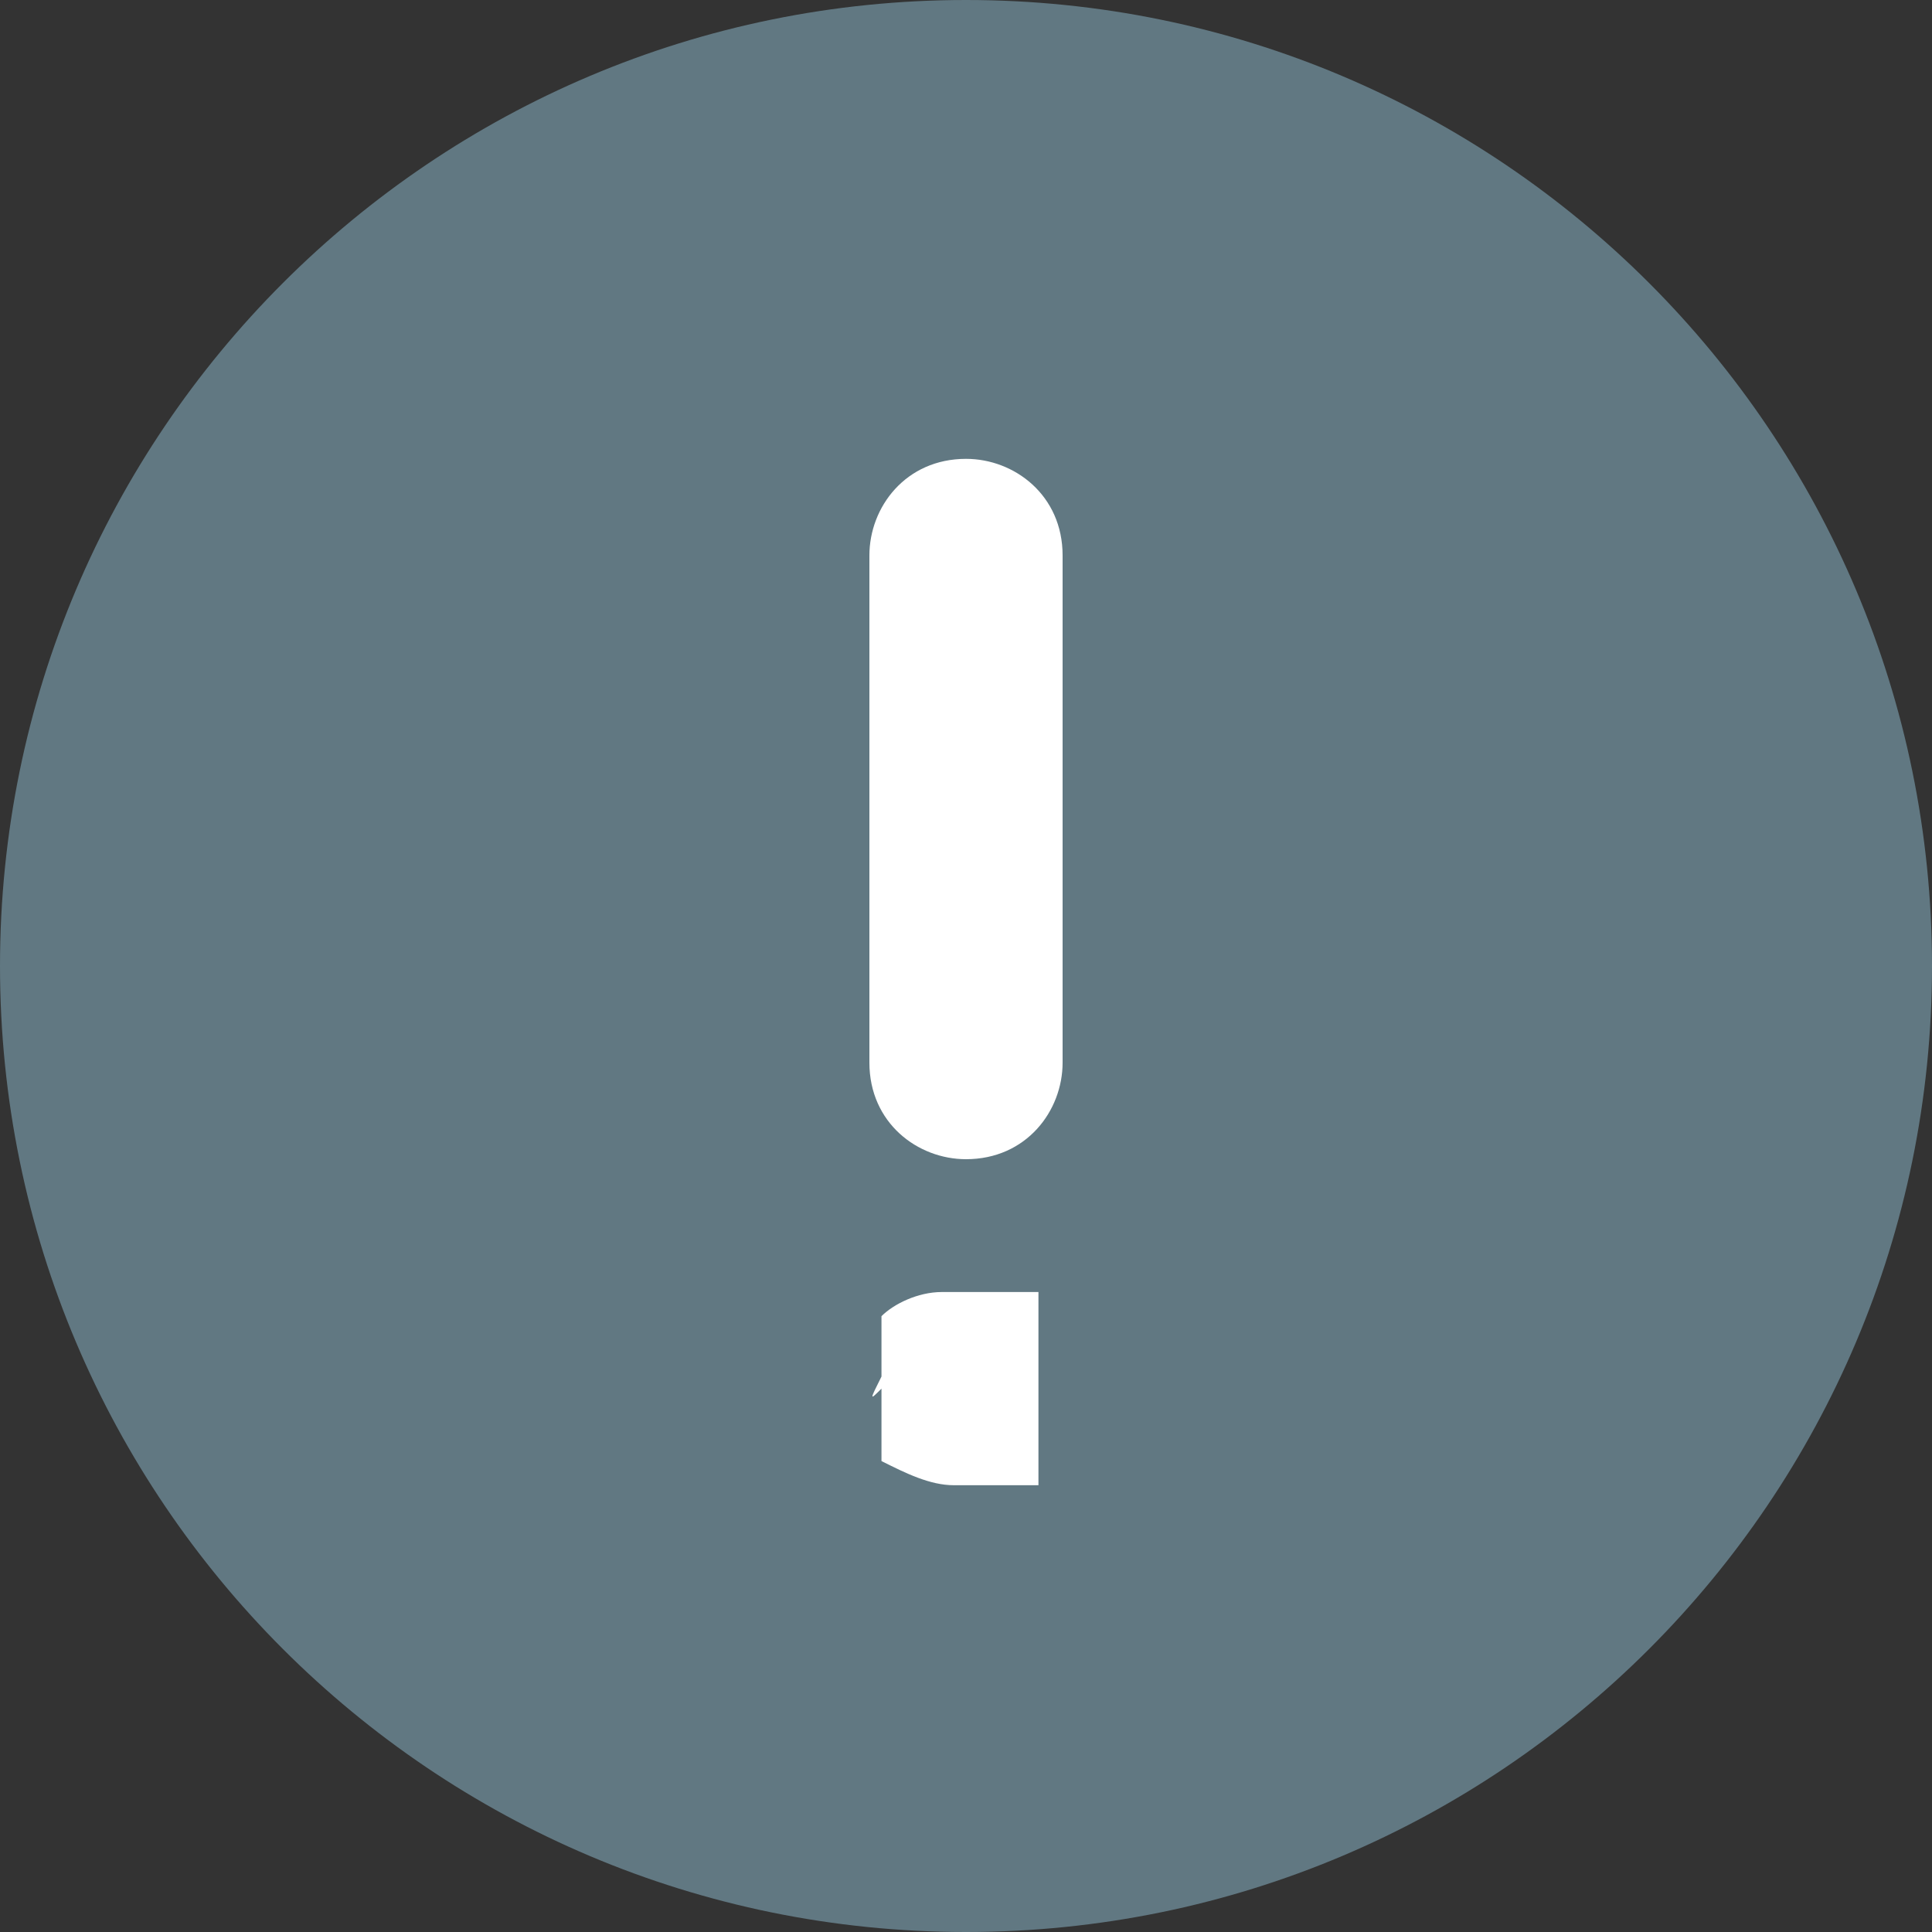<svg width="16" height="16" viewBox="0 0 16 16" fill="none" xmlns="http://www.w3.org/2000/svg">
<rect x="0" y="0" width="16" height="16" fill="#333333" stroke="none"/>
<path d="M8 16C12.418 16 16 12.418 16 8C16 3.582 12.418 0 8 0C3.582 0 0 3.582 0 8C0 12.418 3.582 16 8 16Z" fill="#617882"/>
<path d="M7.2 4.6C7.2 4.2 7.5 3.8 8 3.8C8.4 3.8 8.8 4.1 8.8 4.6V8.8C8.8 9.2 8.5 9.6 8 9.6C7.6 9.6 7.2 9.3 7.2 8.8V4.6Z" fill="white"/>
<path d="M7.3 11.5C7.3 11.5 7.3 11.4 7.3 11.5C7.3 11.4 7.3 11.4 7.3 11.4C7.3 11.4 7.3 11.4 7.3 11.3C7.3 11.3 7.3 11.3 7.3 11.2C7.3 11.1 7.3 11.2 7.3 11.1C7.3 11.1 7.3 11.1 7.3 11C7.3 11 7.3 11 7.3 10.9C7.4 10.8 7.6 10.7 7.8 10.7C7.8 10.7 7.8 10.7 7.9 10.7C7.9 10.7 7.9 10.7 8 10.7C8 10.7 8 10.7 8.1 10.7C8.1 10.7 8.1 10.7 8.2 10.7C8.2 10.7 8.2 10.7 8.3 10.7C8.3 10.7 8.3 10.7 8.4 10.7C8.4 10.7 8.4 10.7 8.5 10.7C8.5 10.7 8.5 10.7 8.6 10.7C8.6 10.7 8.6 10.7 8.6 10.8C8.6 10.8 8.6 10.8 8.6 10.9C8.6 10.9 8.6 10.9 8.6 11C8.6 11 8.6 11 8.6 11.1C8.6 11.1 8.6 11.1 8.6 11.2C8.6 11.2 8.6 11.2 8.6 11.3C8.6 11.3 8.6 11.3 8.6 11.4C8.6 11.4 8.6 11.4 8.6 11.5C8.6 11.6 8.6 11.5 8.6 11.6C8.6 11.6 8.6 11.6 8.6 11.7C8.6 11.7 8.6 11.7 8.6 11.8C8.6 11.9 8.6 11.8 8.6 11.9C8.6 11.9 8.6 11.9 8.6 12C8.6 12 8.6 12 8.6 12.1C8.6 12.1 8.6 12.1 8.6 12.2C8.6 12.2 8.6 12.2 8.6 12.3C8.6 12.3 8.6 12.3 8.5 12.3C8.5 12.3 8.5 12.3 8.4 12.3C8.4 12.3 8.4 12.3 8.3 12.3C8.3 12.3 8.3 12.3 8.2 12.3C8.2 12.3 8.2 12.3 8.1 12.3C8.1 12.3 8.1 12.3 8 12.3C8 12.3 8 12.3 7.9 12.3C7.7 12.3 7.5 12.2 7.3 12.1C7.3 12.1 7.3 12.1 7.3 12C7.3 12 7.3 12 7.3 11.9C7.3 11.9 7.3 11.9 7.3 11.8C7.3 11.8 7.3 11.8 7.3 11.7C7.3 11.7 7.3 11.7 7.3 11.6C7.3 11.6 7.3 11.6 7.3 11.5C7.3 11.5 7.3 11.5 7.3 11.4C7.2 11.6 7.2 11.6 7.3 11.5C7.2 11.5 7.2 11.5 7.3 11.5Z" fill="white"/>
</svg>
